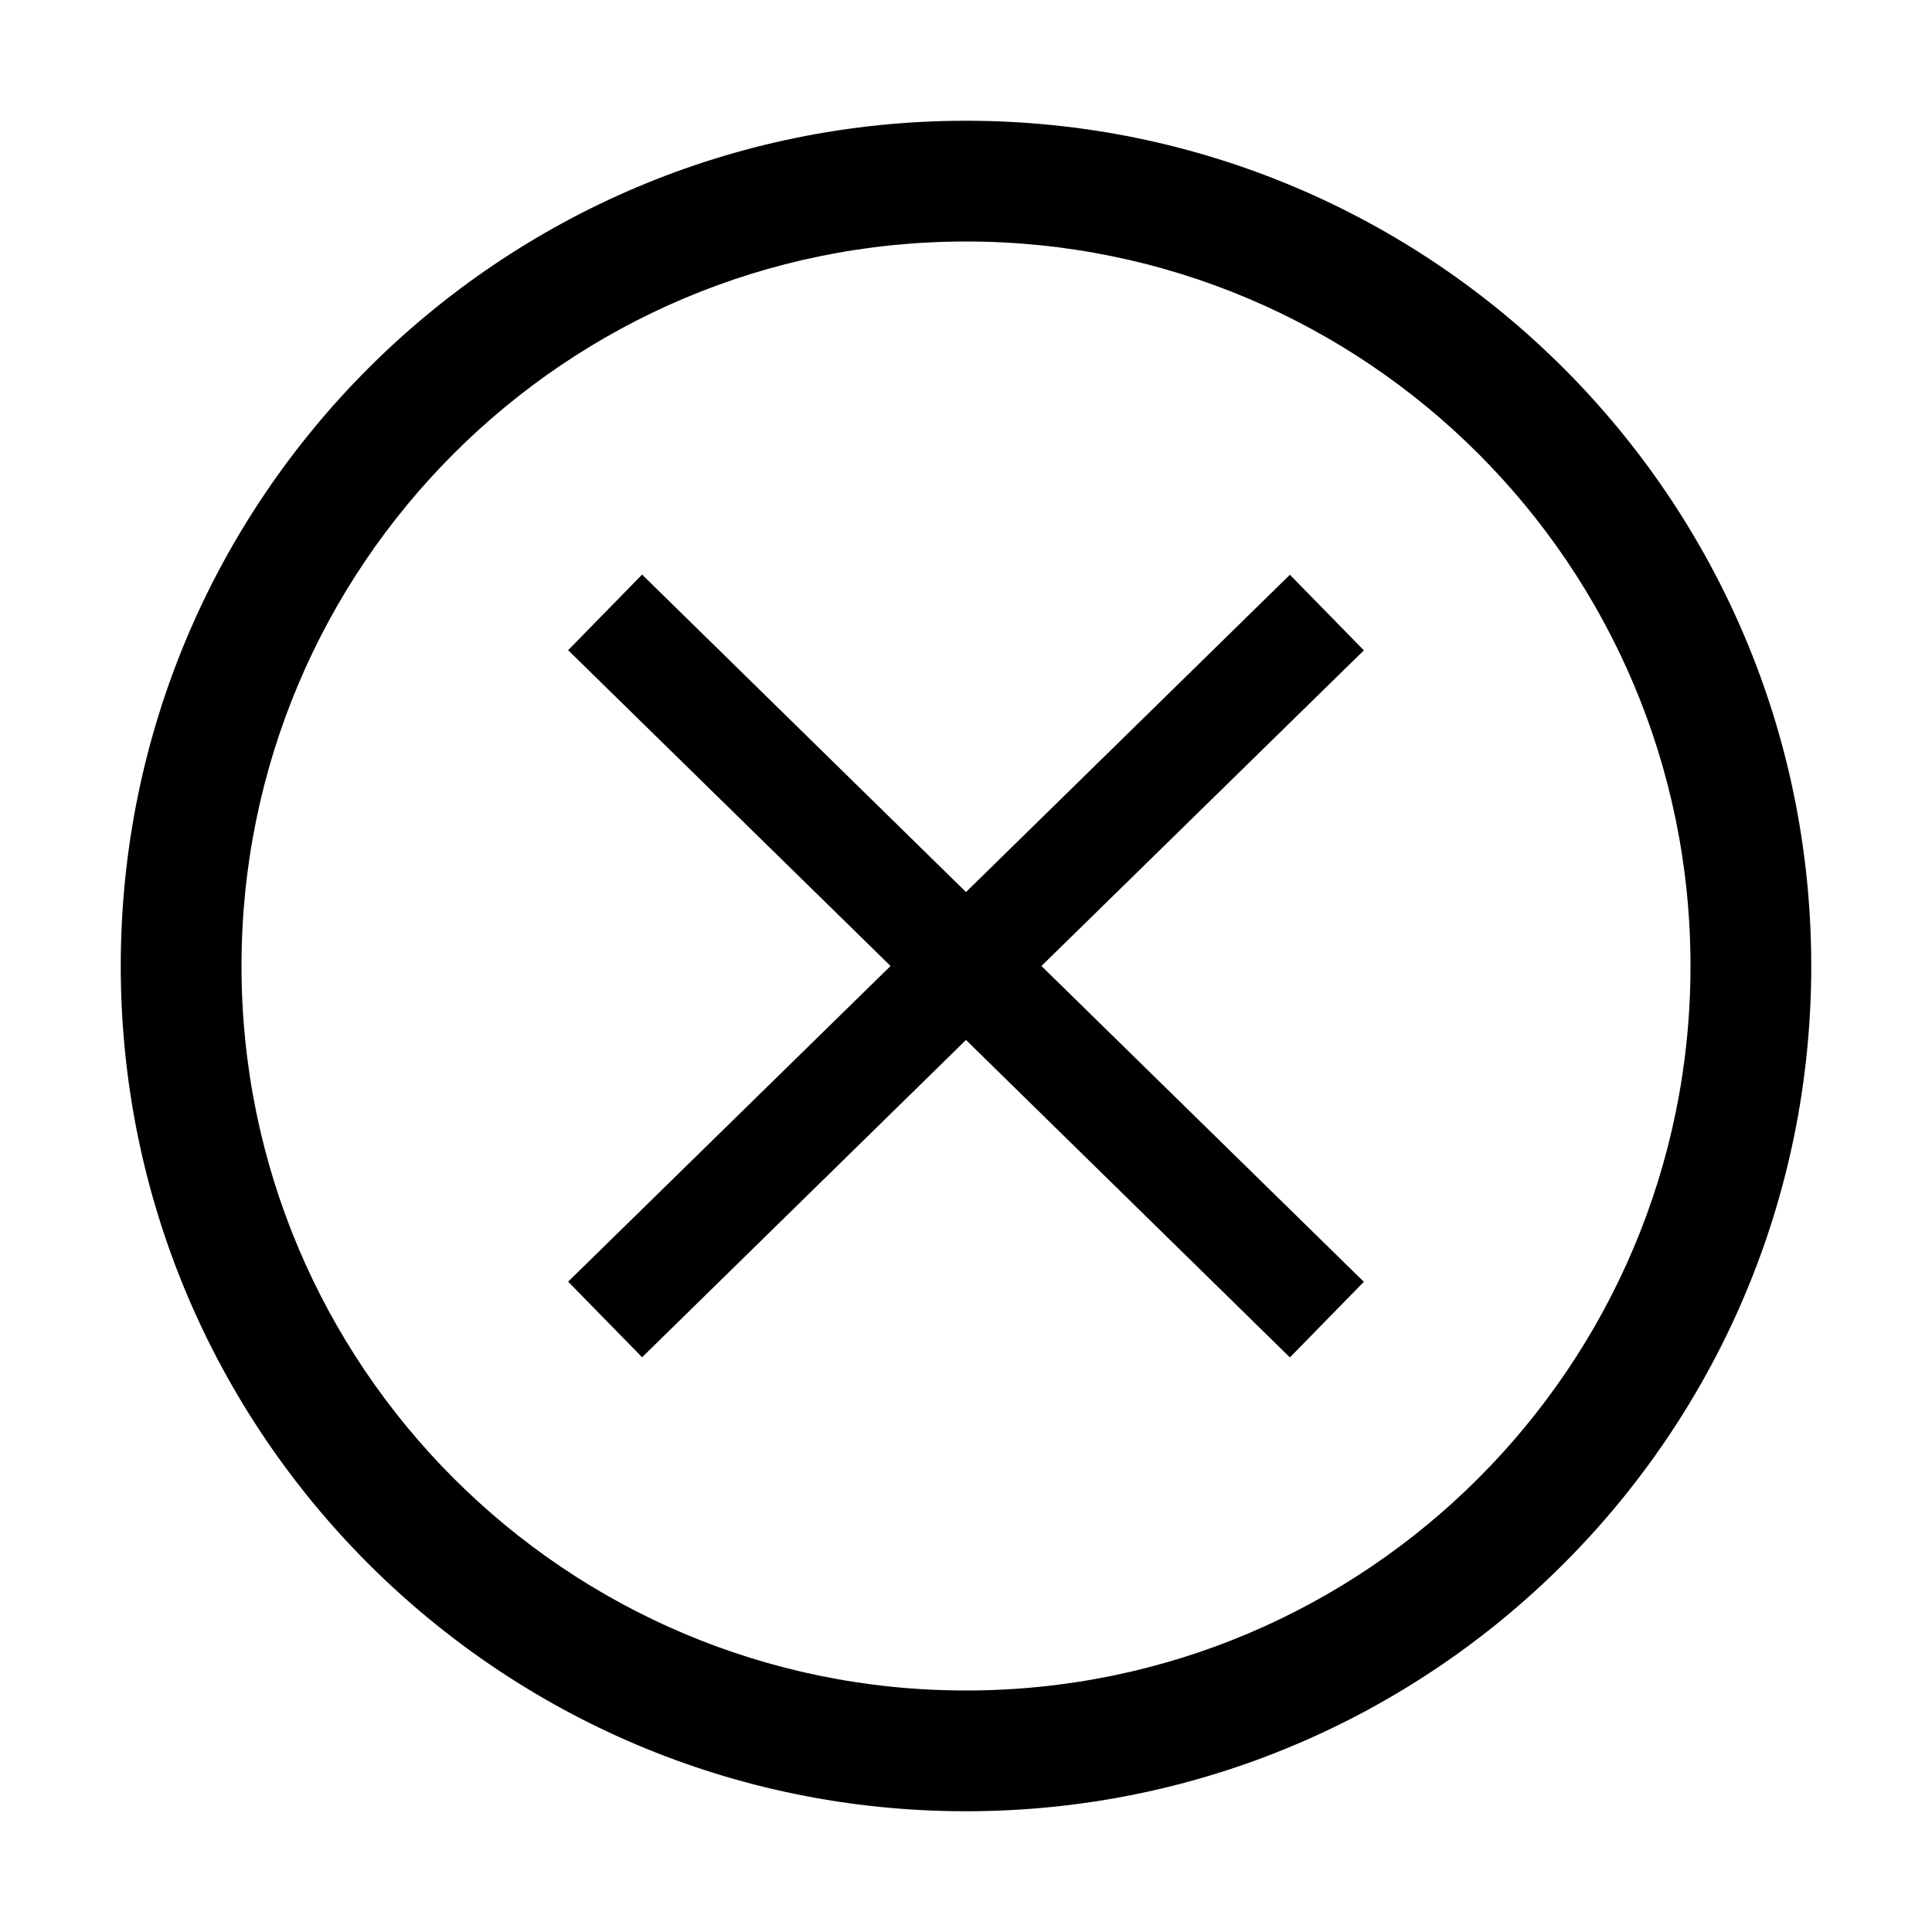 <svg xmlns="http://www.w3.org/2000/svg"   viewBox="0 0 1024 1024">
    <g fill="none" fill-rule="evenodd">
        <g fill="#000">
            <path d="M512 64c247.45 0 448 200.55 448 448S759.45 960 512 960 64 759.45 64 512 264.55 64 512 64zm0 64c-212.104 0-384 171.896-384 384s171.896 384 384 384 384-171.896 384-384-171.896-384-384-384zM340.325 304.538L512 472.8l171.675-168.175 39.2 40.075L551.987 512l170.888 167.388-39.2 40.074L512 551.2 340.325 719.375l-39.2-40.075L472.012 512 301.125 344.613l39.2-40.075z"/>
        </g>
    </g>
</svg>

